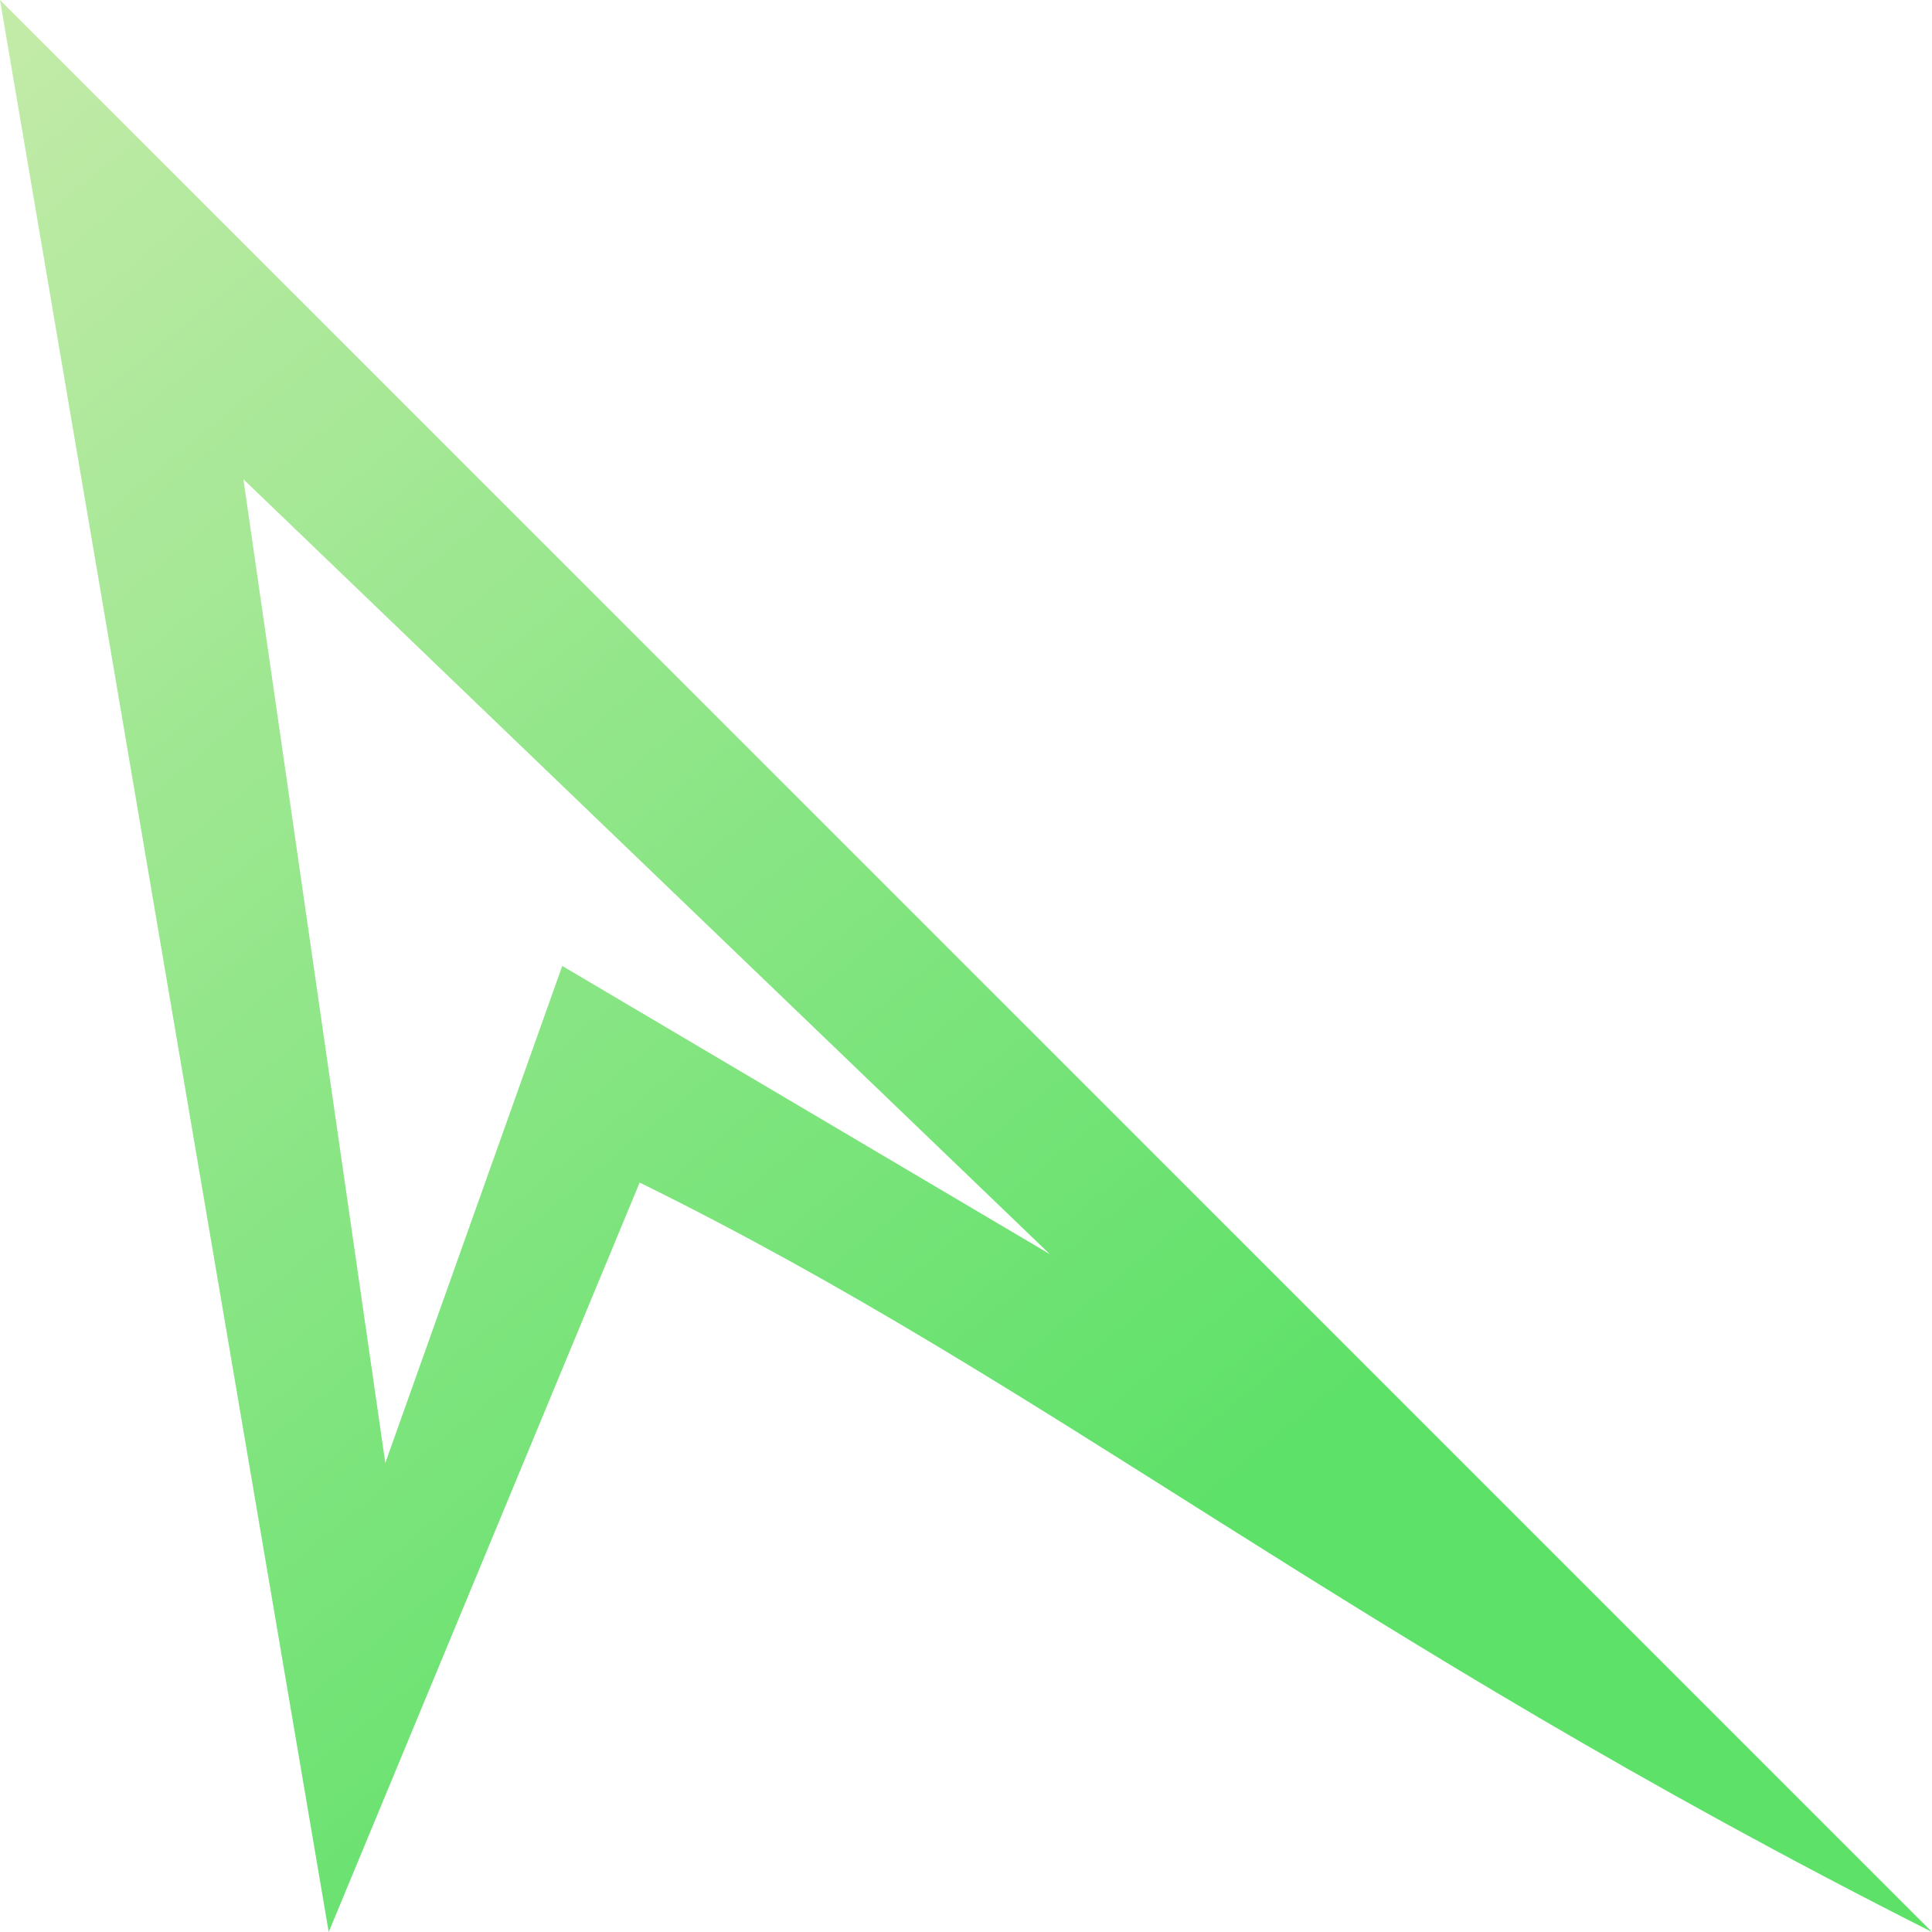 <?xml version="1.0" encoding="UTF-8" standalone="no"?>
<!-- Created with Inkscape (http://www.inkscape.org/) -->

<svg
   width="60"
   height="60"
   viewBox="0 0 15.875 15.875"
   version="1.1"
   id="svg5"
   inkscape:version="1.2.1 (9c6d41e410, 2022-07-14, custom)"
   sodipodi:docname="mouse_cursor.svg"
   inkscape:export-filename="../source/assets/cursor.png"
   inkscape:export-xdpi="96"
   inkscape:export-ydpi="96"
   xmlns:inkscape="http://www.inkscape.org/namespaces/inkscape"
   xmlns:sodipodi="http://sodipodi.sourceforge.net/DTD/sodipodi-0.dtd"
   xmlns:xlink="http://www.w3.org/1999/xlink"
   xmlns="http://www.w3.org/2000/svg"
   xmlns:svg="http://www.w3.org/2000/svg">
  <sodipodi:namedview
     id="namedview7"
     pagecolor="#ffffff"
     bordercolor="#666666"
     borderopacity="1.0"
     inkscape:showpageshadow="2"
     inkscape:pageopacity="0.0"
     inkscape:pagecheckerboard="0"
     inkscape:deskcolor="#d1d1d1"
     inkscape:document-units="px"
     showgrid="false"
     inkscape:zoom="6.7277216"
     inkscape:cx="-49.348059"
     inkscape:cy="40.058138"
     inkscape:window-width="1918"
     inkscape:window-height="1058"
     inkscape:window-x="0"
     inkscape:window-y="20"
     inkscape:window-maximized="1"
     inkscape:current-layer="layer1" />
  <defs
     id="defs2">
    <linearGradient
       inkscape:collect="always"
       id="linearGradient1114">
      <stop
         style="stop-color:#5ee169;stop-opacity:1;"
         offset="0"
         id="stop1110" />
      <stop
         style="stop-color:#c4eba9;stop-opacity:1;"
         offset="1"
         id="stop1112" />
    </linearGradient>
    <linearGradient
       inkscape:collect="always"
       xlink:href="#linearGradient1114"
       id="linearGradient1116"
       x1="6.721"
       y1="8.182"
       x2="0"
       y2="0"
       gradientUnits="userSpaceOnUse"
       gradientTransform="scale(1.5)" />
  </defs>
  <g
     inkscape:label="Layer 1"
     inkscape:groupmode="layer"
     id="layer1">
    <path
       id="path245"
       style="font-variation-settings:normal;opacity:1;fill:url(#linearGradient1116);fill-opacity:1;stroke:none;stroke-width:0.132;stroke-linecap:butt;stroke-linejoin:miter;stroke-miterlimit:4;stroke-dasharray:none;stroke-dashoffset:0;stroke-opacity:1;stop-color:#000000;stop-opacity:1"
       d="M 0 0 L 2.701 15.875 L 5.256 9.717 C 8.639 11.381 11.033 13.431 15.875 15.875 L 0 0 z M 2 3.938 L 8.626 10.305 L 4.62 7.937 L 3.166 12.021 L 2 3.938 z " />
  </g>
</svg>
